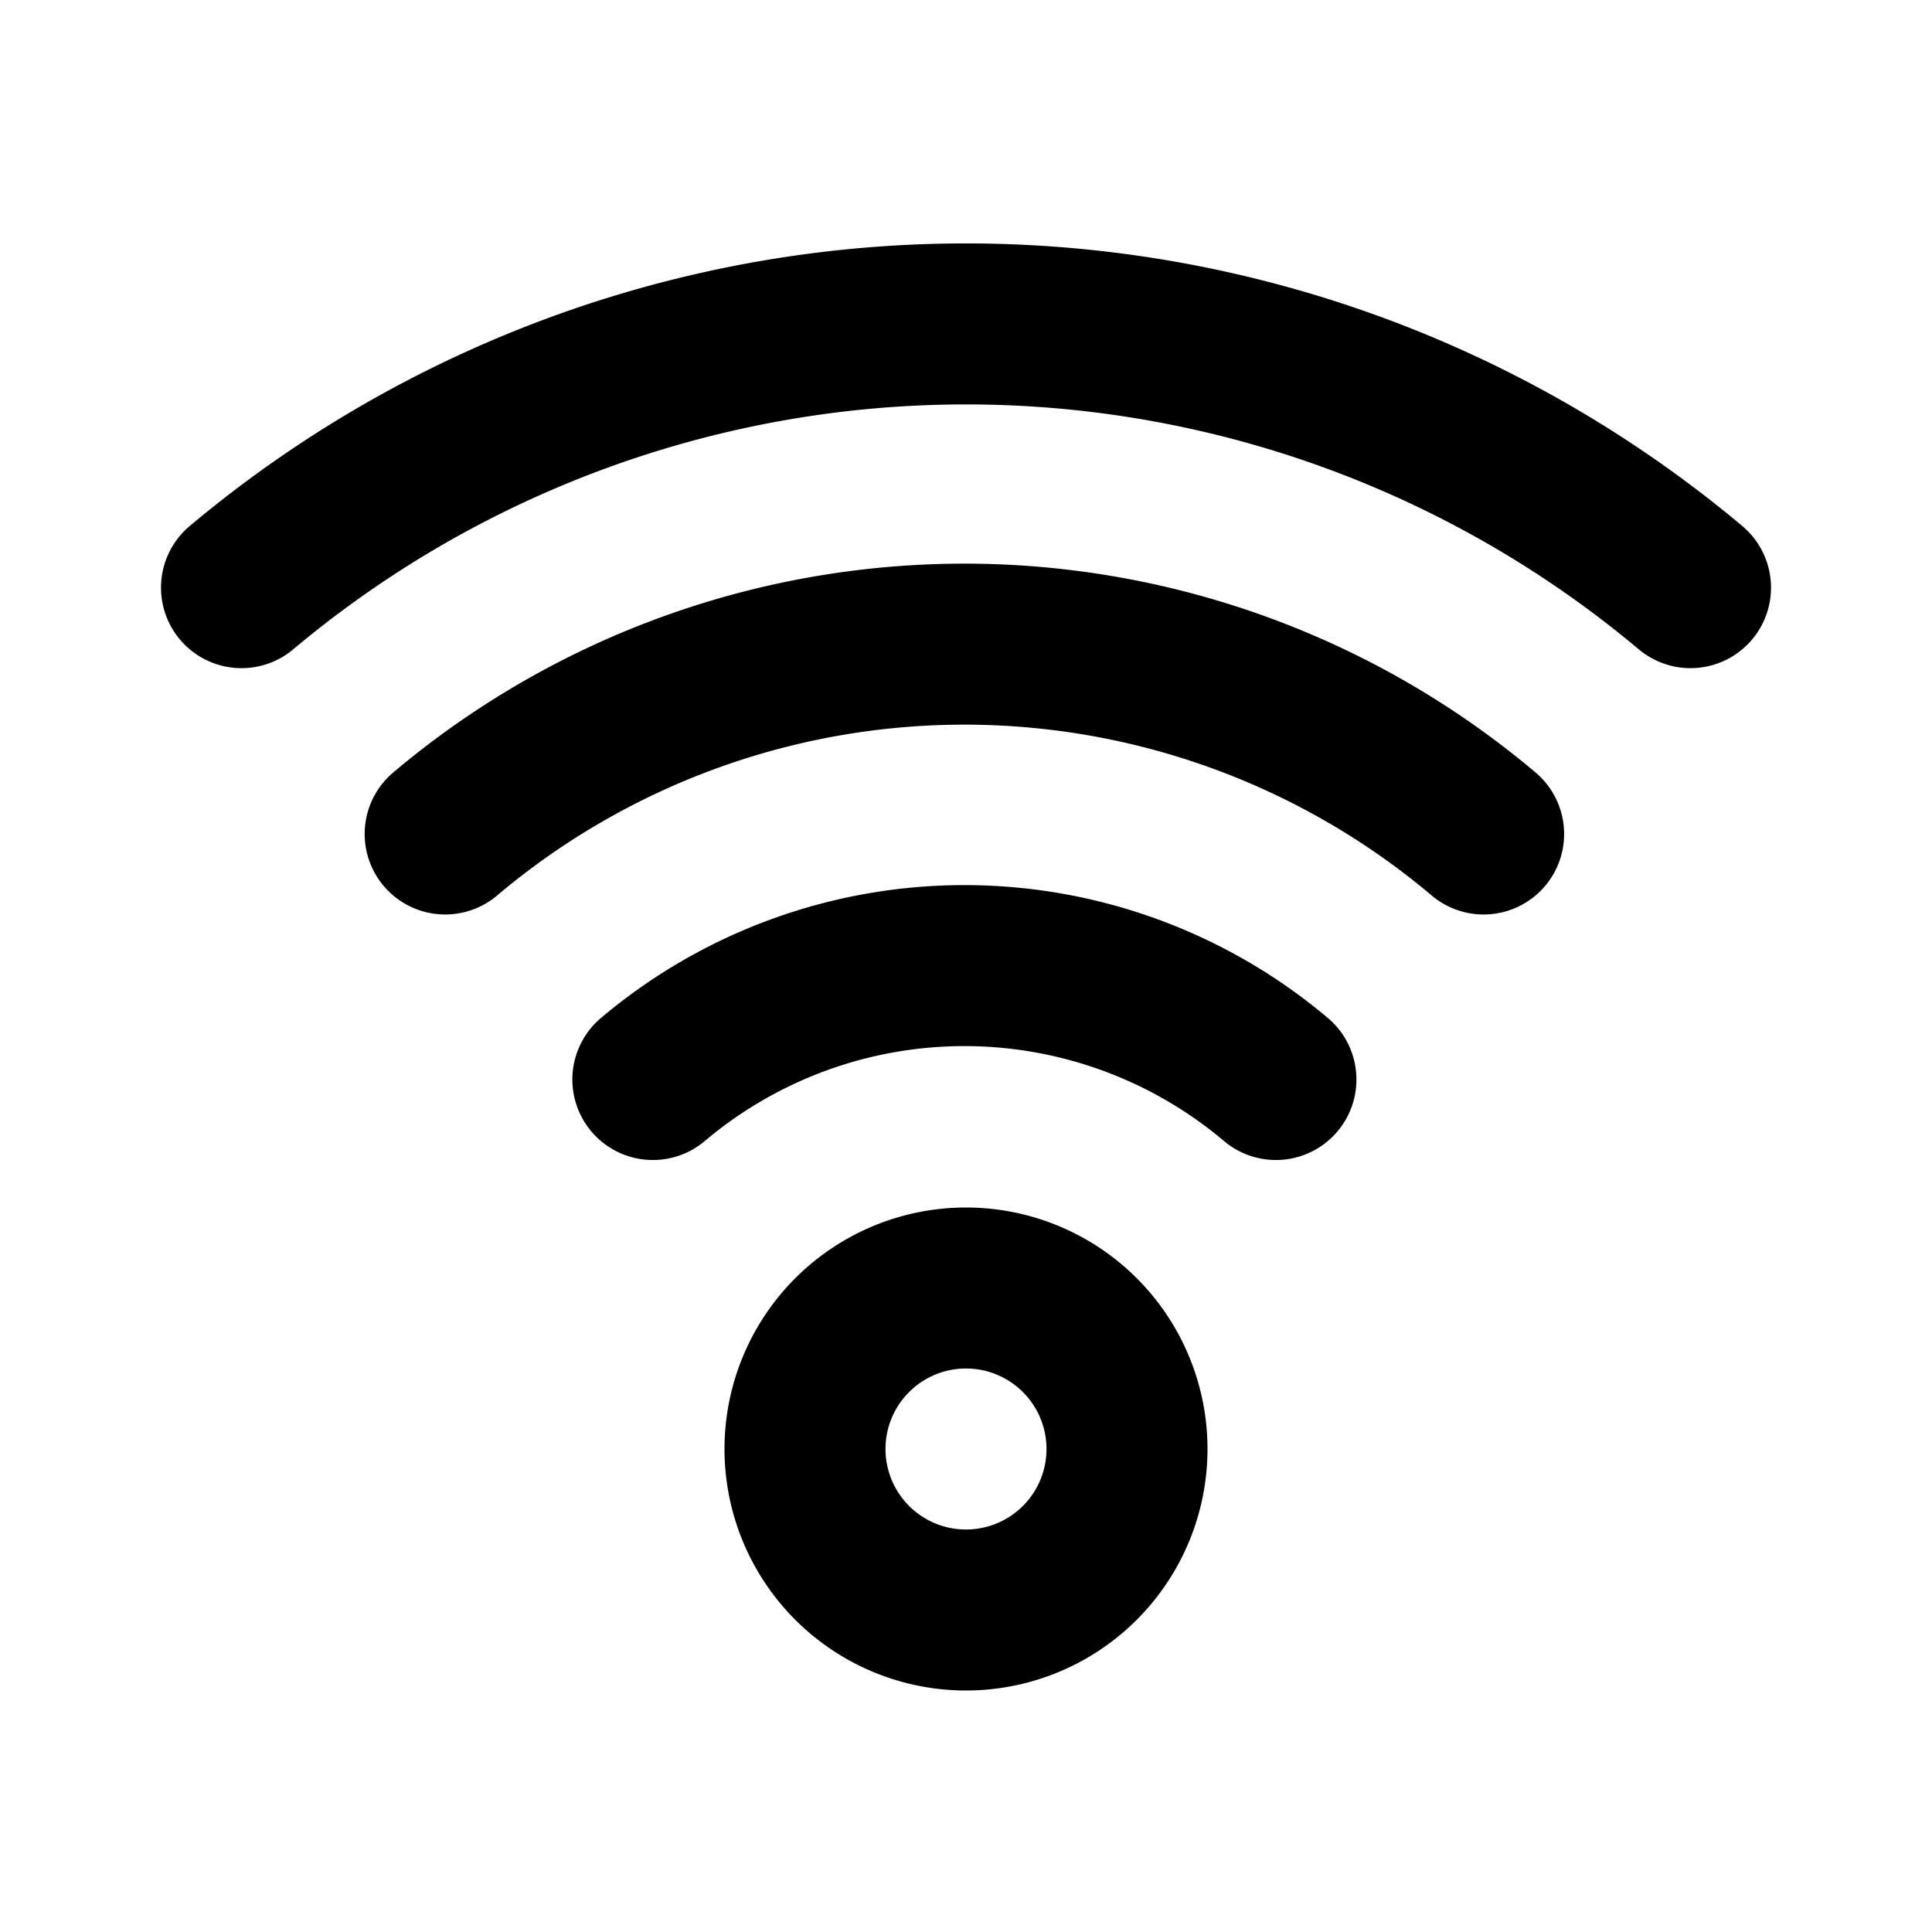 <svg class="icon line" width="48" height="48" id="wifi" xmlns="http://www.w3.org/2000/svg" viewBox="0 0 24 24"><title style="stroke-width: 2; stroke: rgb(0, 0, 0);">wifi</title><path id="primary" d="M3,7.3a14,14,0,0,1,18,0m-2.57,3.06a10,10,0,0,0-12.9,0m10.32,3.05a6,6,0,0,0-7.74,0M10,18a2,2,0,0,0,2,2h0a2,2,0,0,0,2-2h0a2,2,0,0,0-2-2h0a2,2,0,0,0-2,2Z" style="fill: none; stroke: rgb(0, 0, 0); stroke-linecap: round; stroke-linejoin: round; stroke-width: 2;"></path></svg>